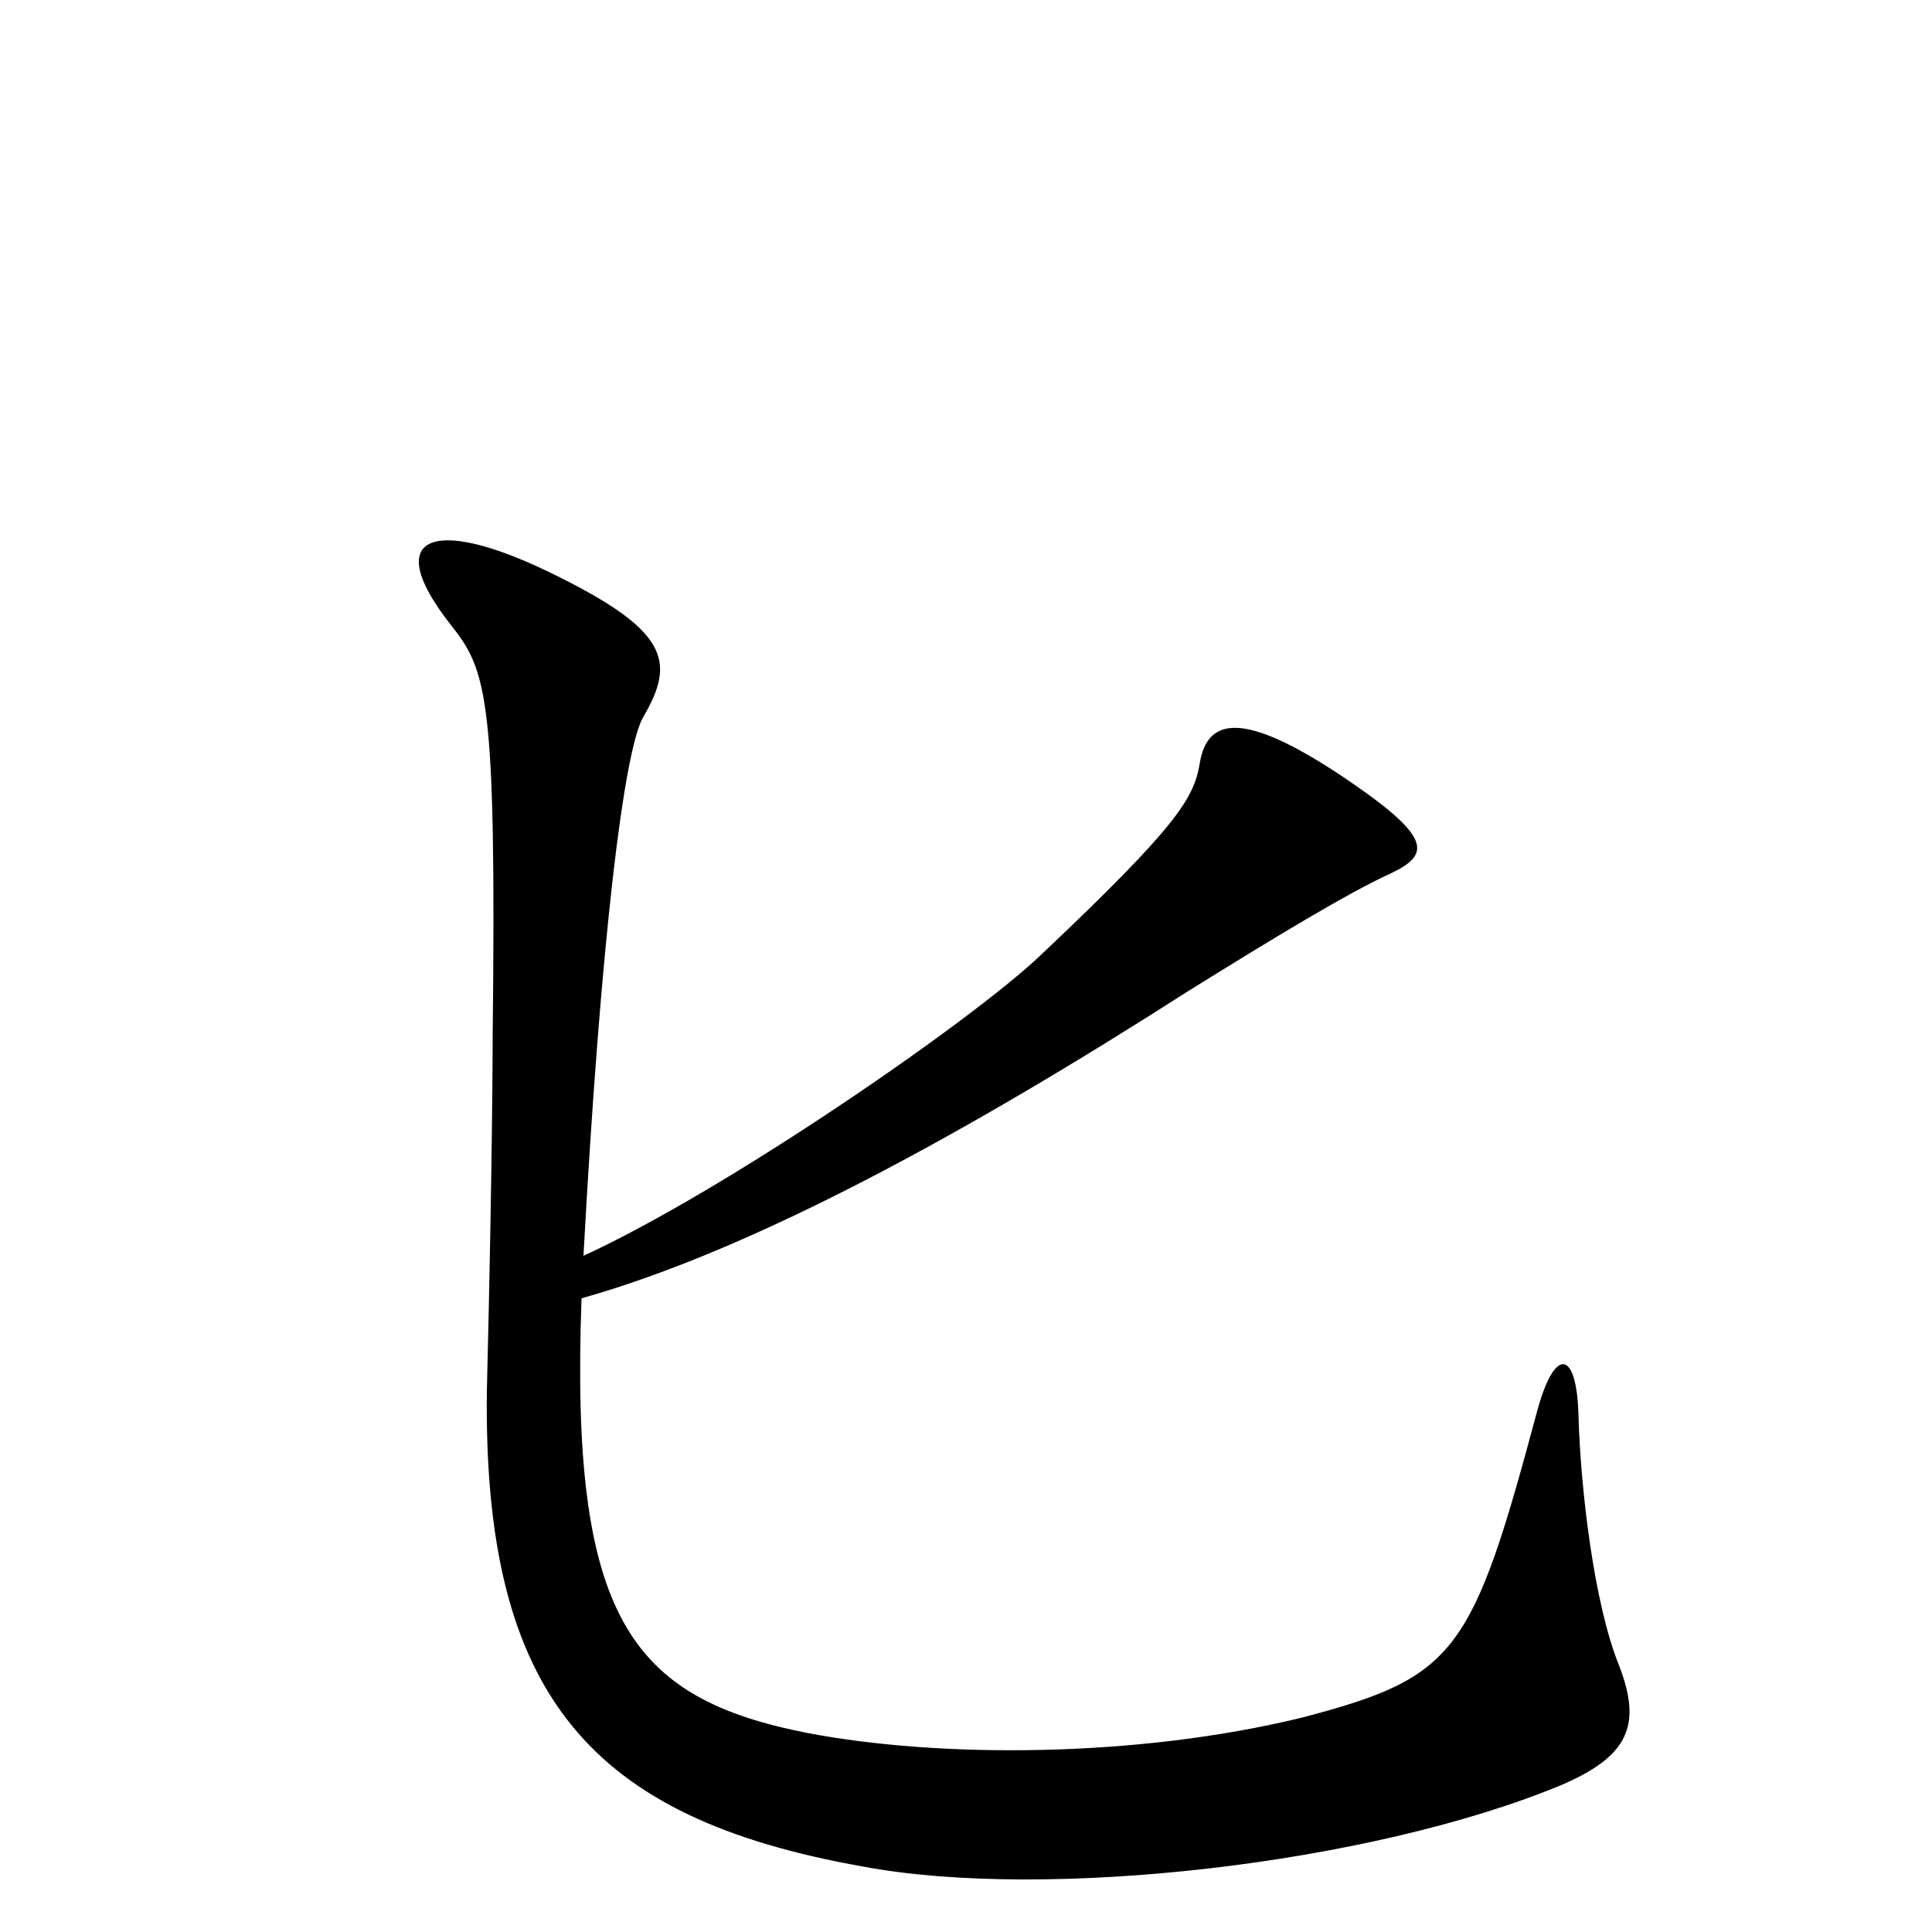 <svg xmlns="http://www.w3.org/2000/svg" viewBox="0 -1000 1000 1000">
	<path fill="#000000" d="M838 -138C825 -170 818 -230 817 -268C816 -301 805 -303 796 -271C762 -144 754 -132 674 -111C588 -90 486 -90 418 -103C326 -121 295 -163 301 -328C390 -353 501 -414 615 -487C660 -515 698 -538 720 -548C741 -558 741 -567 695 -598C644 -632 625 -629 621 -605C618 -587 610 -573 538 -505C502 -471 376 -384 302 -350C311 -515 323 -612 333 -629C350 -658 346 -674 284 -704C224 -733 197 -723 233 -677C252 -653 257 -641 255 -463C255 -463 255 -401 252 -280C250 -122 306 -59 446 -34C541 -16 709 -35 808 -76C843 -91 850 -107 838 -138Z"/>
</svg>